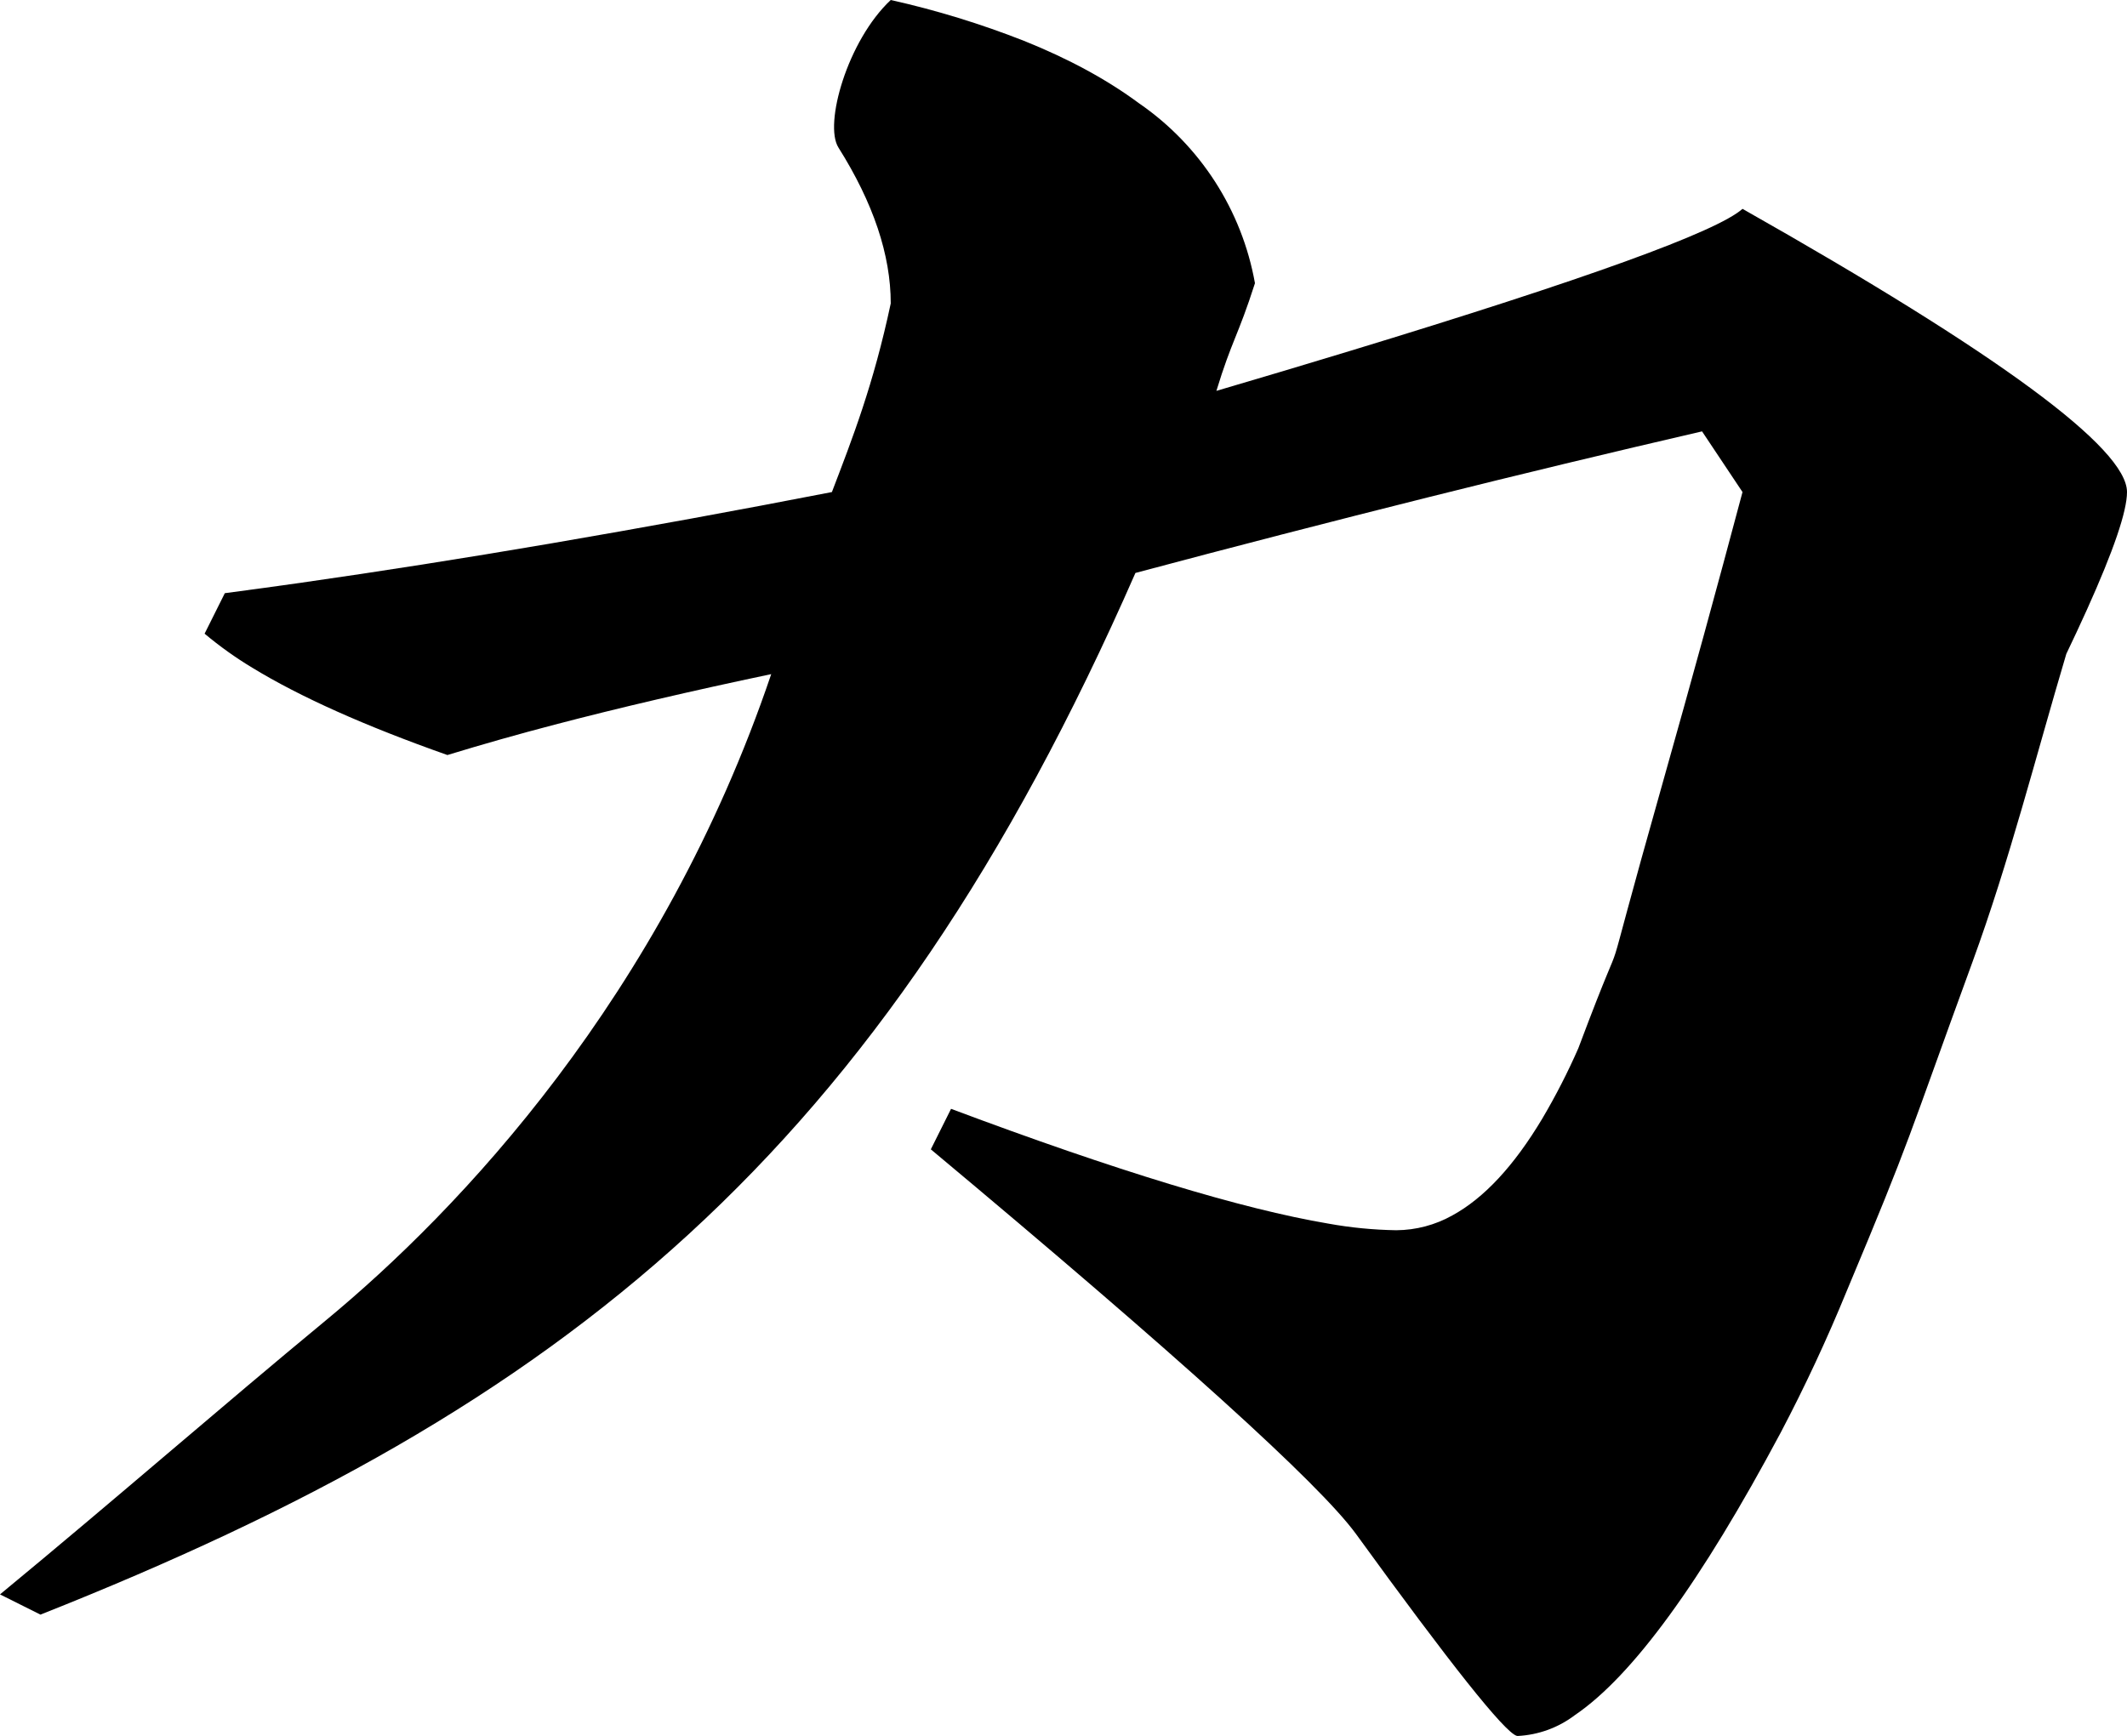 <?xml version="1.0" encoding="utf-8"?>
<svg xmlns="http://www.w3.org/2000/svg" viewBox="418.348 192.856 39.006 31.844" width="39.006px" height="31.844px">
  <path d="M 434.683 192.856 C 435.516 193.042 436.332 193.293 437.126 193.605 C 437.946 193.934 438.649 194.316 439.235 194.75 C 440.357 195.522 441.123 196.711 441.362 198.051 C 441.05 199.025 440.938 199.098 440.655 200.026 C 441.472 199.786 442.288 199.542 443.103 199.294 C 447.43 197.977 449.83 197.108 450.303 196.687 C 455.004 199.346 457.354 201.078 457.354 201.882 C 457.354 202.234 457.109 202.953 456.619 204.04 C 456.496 204.312 456.37 204.582 456.241 204.851 C 455.68 206.738 455.197 208.651 454.521 210.5 C 453.301 213.838 453.425 213.651 452.215 216.536 C 451.853 217.421 451.449 218.288 451.004 219.134 C 449.543 221.874 448.284 223.602 447.227 224.319 C 446.924 224.548 446.56 224.681 446.18 224.7 C 446.174 224.7 446.167 224.699 446.161 224.697 C 445.934 224.624 444.951 223.388 443.211 220.989 C 442.531 220.062 439.933 217.712 435.418 213.939 L 435.789 213.196 C 438.82 214.333 441.126 215.034 442.706 215.301 C 443.118 215.376 443.535 215.416 443.953 215.423 C 444.314 215.421 444.668 215.327 444.982 215.151 C 445.563 214.834 446.113 214.242 446.632 213.374 C 446.878 212.957 447.099 212.526 447.293 212.083 C 448.407 209.114 447.474 212.041 448.865 207.124 C 449.358 205.38 449.837 203.633 450.303 201.882 L 449.561 200.769 C 447.888 201.156 446.218 201.558 444.551 201.975 C 442.754 202.425 440.96 202.888 439.17 203.366 C 434.491 214.042 428.697 218.666 419.09 222.474 L 418.348 222.103 C 420.498 220.328 422.372 218.689 424.325 217.075 C 426.766 215.058 430.484 211.148 432.491 205.222 C 431.022 205.531 429.698 205.84 428.519 206.149 C 427.86 206.321 427.205 206.507 426.553 206.706 C 425.042 206.173 423.85 205.639 422.977 205.106 C 422.669 204.921 422.376 204.711 422.1 204.48 L 422.471 203.737 C 422.941 203.675 423.411 203.611 423.88 203.544 C 425.314 203.339 426.826 203.102 428.414 202.831 C 430.148 202.534 431.878 202.218 433.604 201.882 C 433.981 200.896 434.364 199.919 434.683 198.422 C 434.683 197.533 434.364 196.58 433.724 195.563 C 433.453 195.136 433.889 193.6 434.683 192.856 Z" id="path-17" vector-effect="non-scaling-stroke" transform="matrix(1, 0, 0, 1, 0, 1.4210854715202004e-14)"/>
</svg>